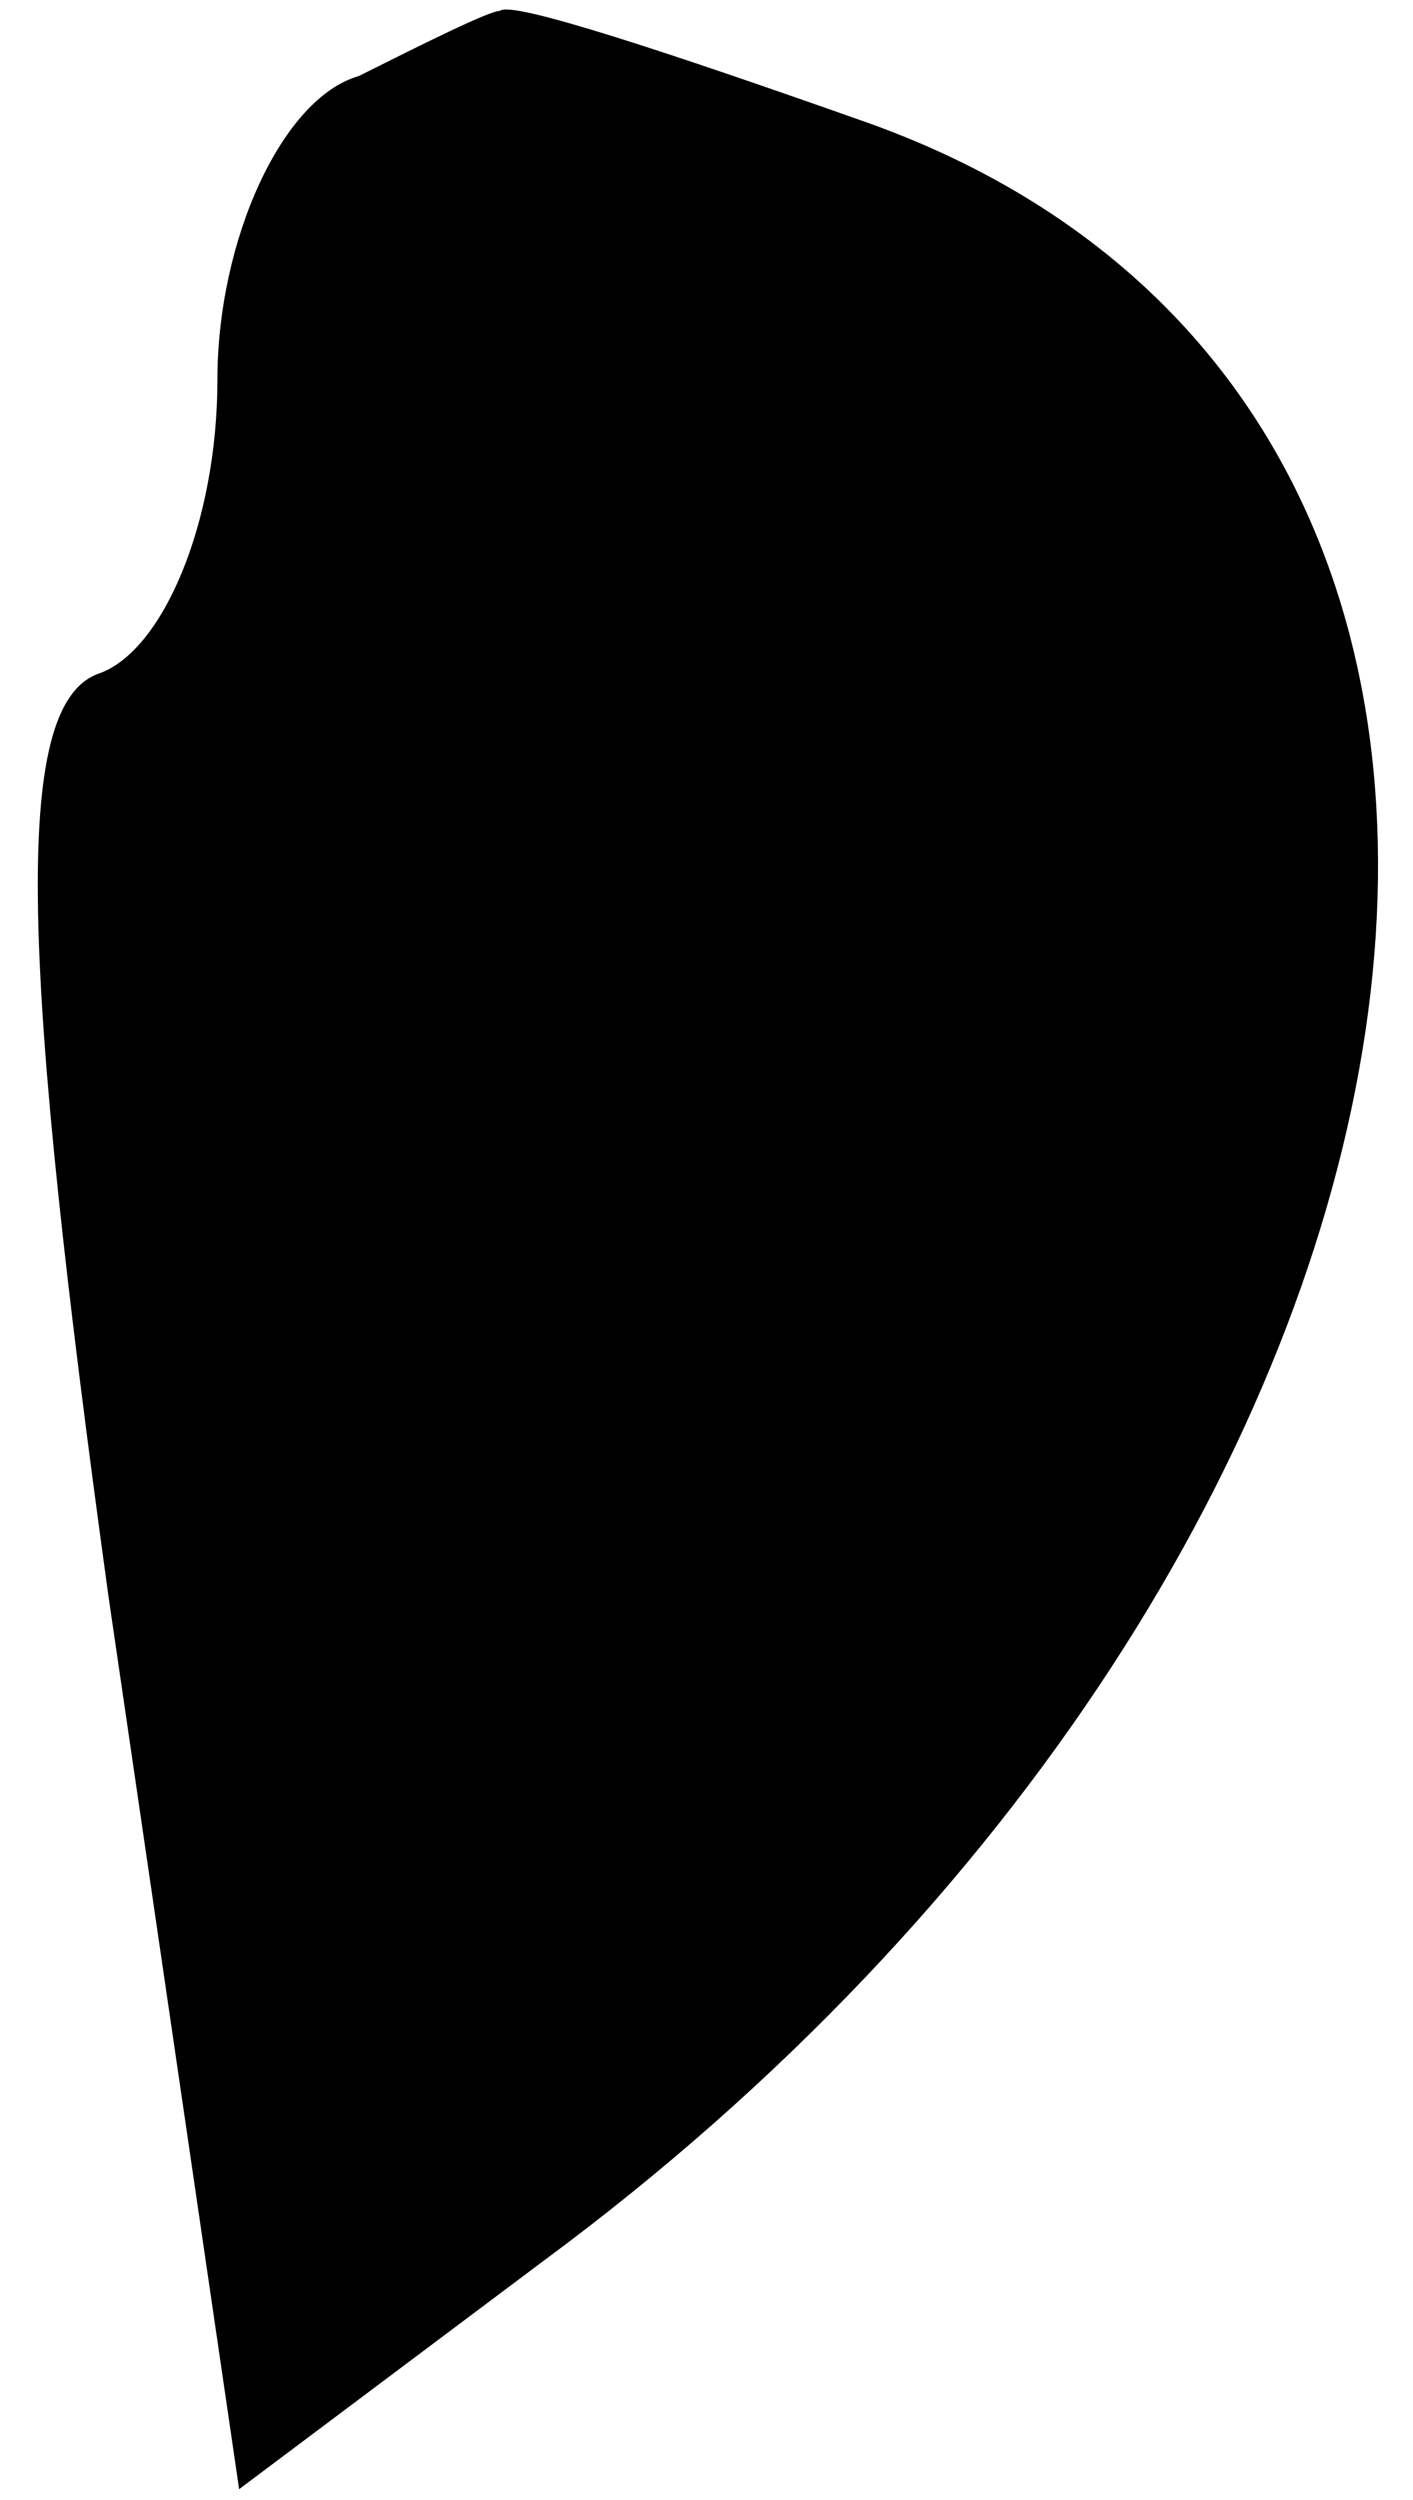 <?xml version="1.0" standalone="no"?>
<!DOCTYPE svg PUBLIC "-//W3C//DTD SVG 20010904//EN"
 "http://www.w3.org/TR/2001/REC-SVG-20010904/DTD/svg10.dtd">
<svg version="1.0" xmlns="http://www.w3.org/2000/svg"
 width="13pt" height="23pt" viewBox="0 0 13 23"
 preserveAspectRatio="xMidYMid meet">
<g transform="translate(0,23) scale(0.1,-0.1)"
fill="#000000" stroke="none">
<path fill="#000000" stroke="none" d="M33 223 c-7 -2 -13 -15 -13 -28 0 -13
-5 -25 -11 -27 -8 -3 -7 -27 1 -85 l12 -82 28 21 c88 65 104 171 29 197 -17 6
-32 11 -33 10 -1 0 -7 -3 -13 -6z"/>
</g>
</svg>
